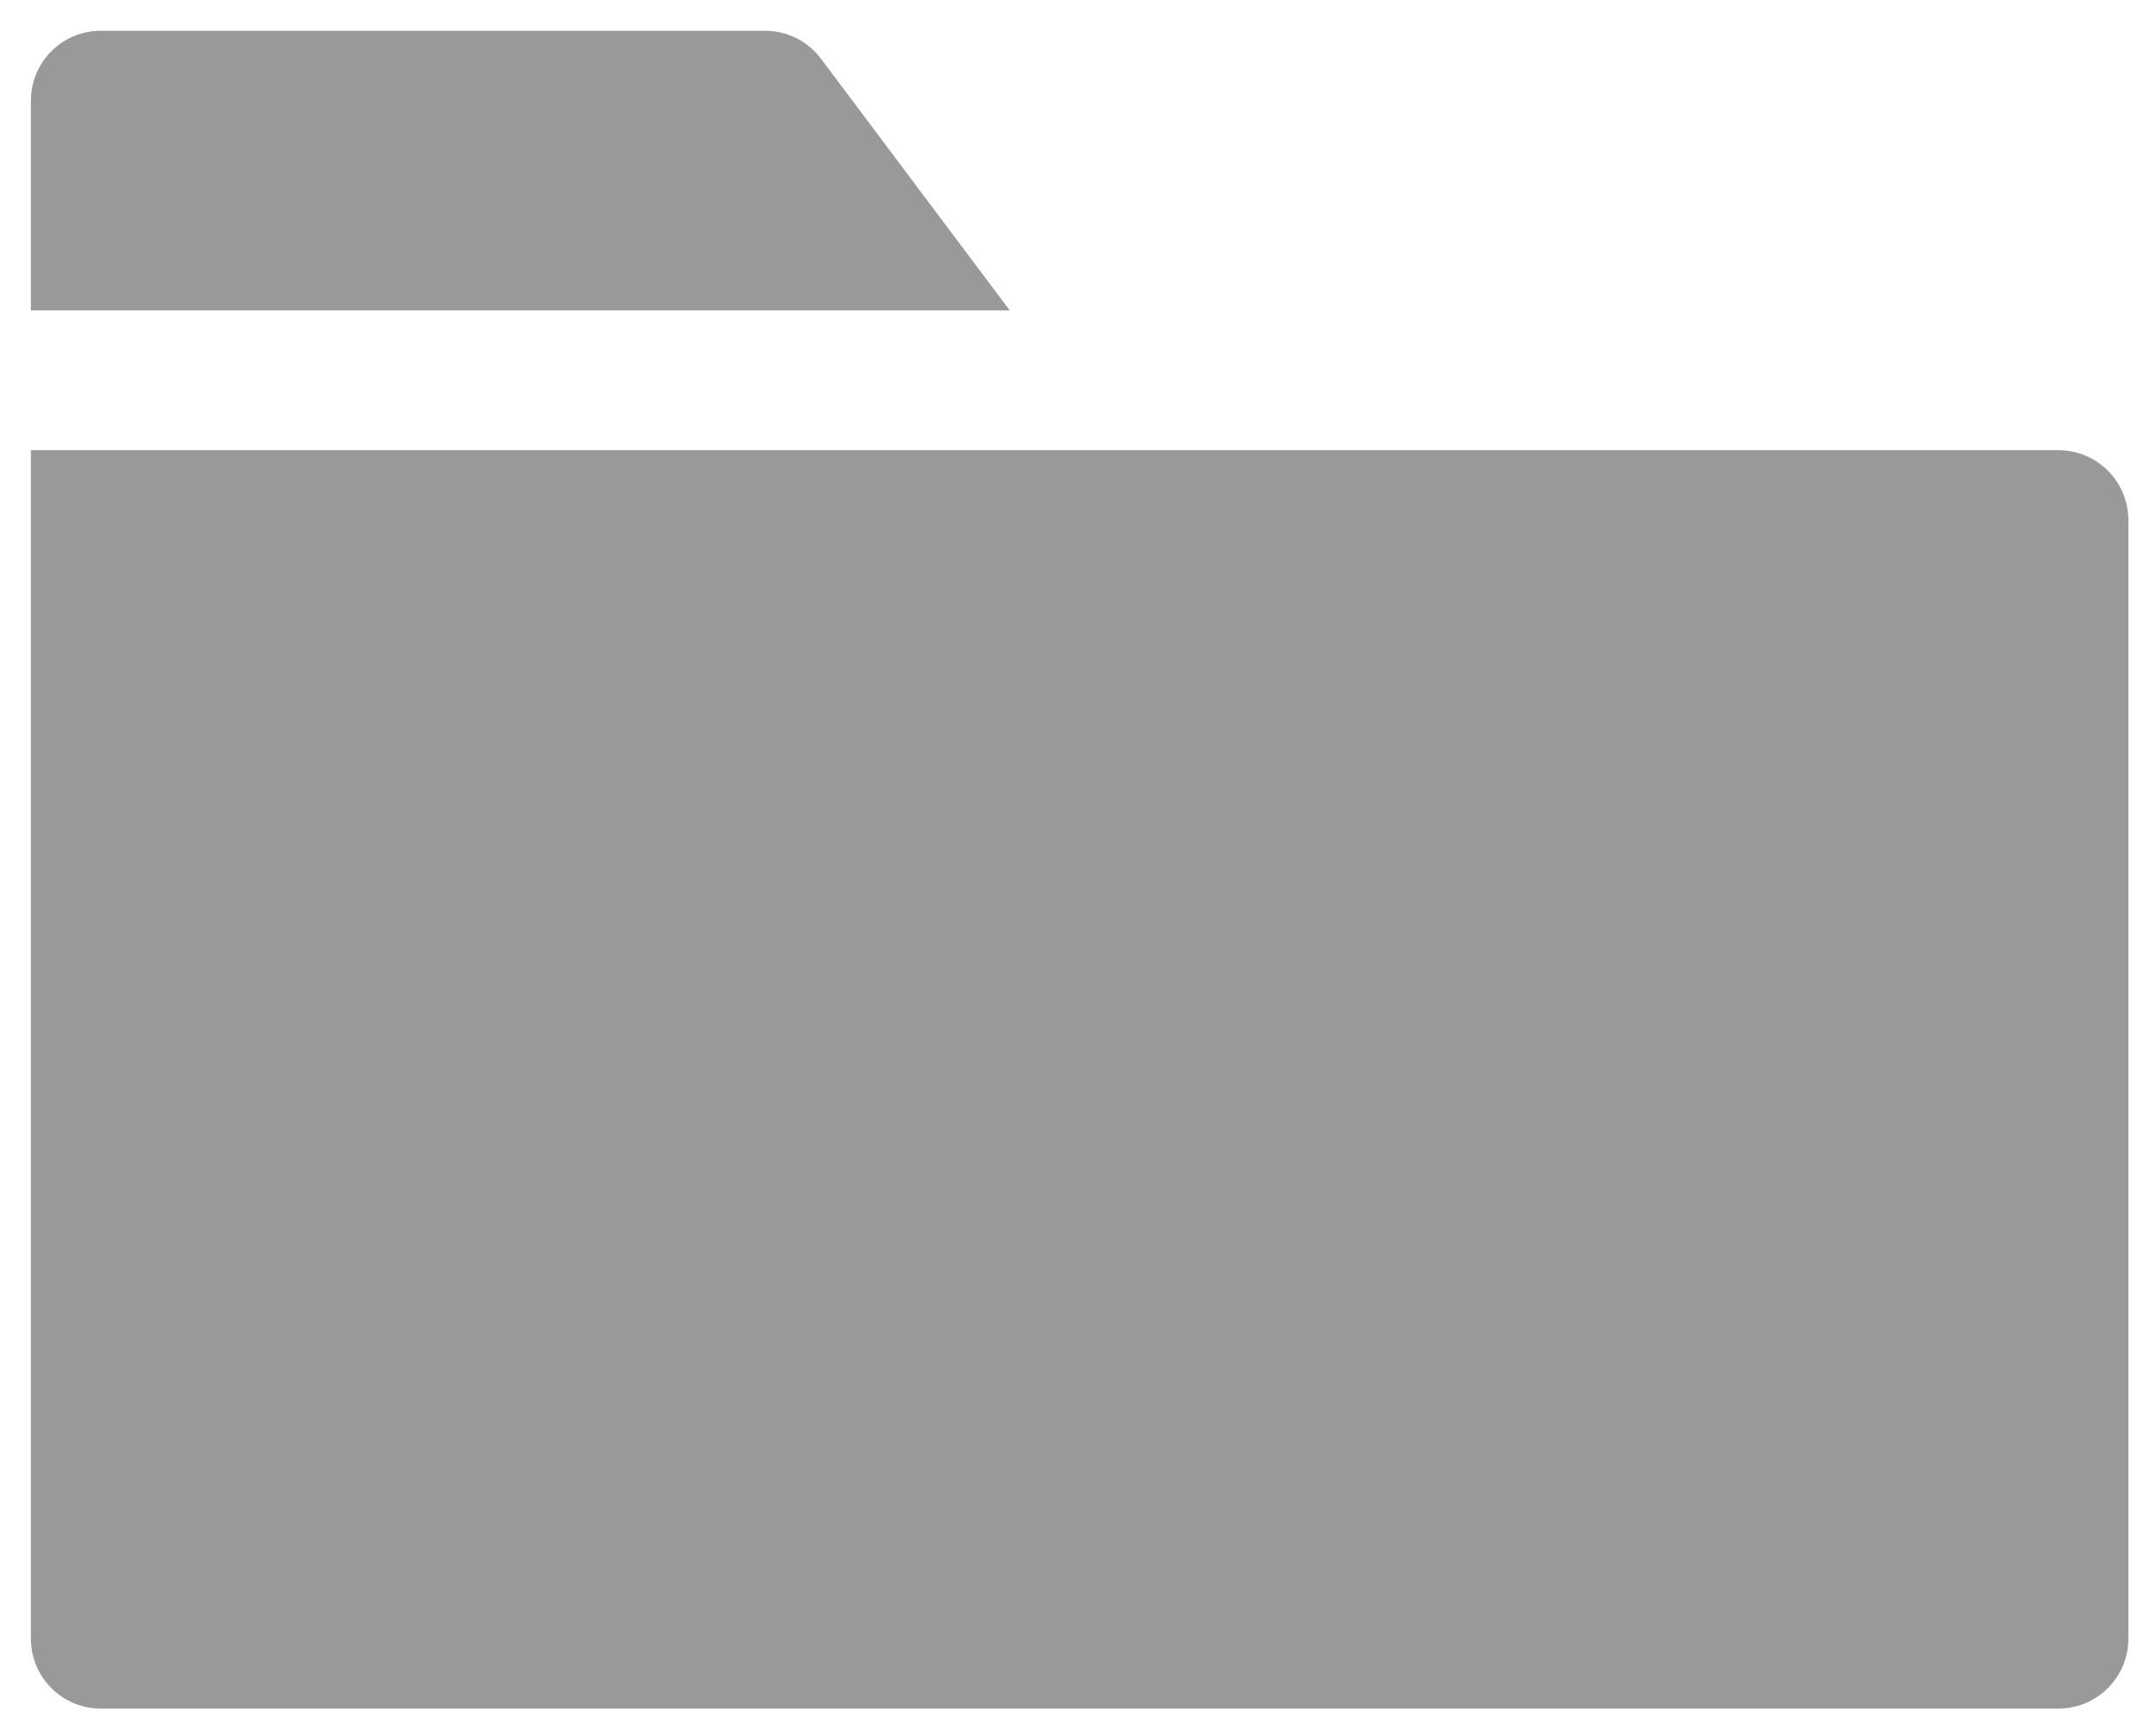 <?xml version="1.0" encoding="UTF-8" standalone="no"?>
<svg
   xmlns:dc="http://purl.org/dc/elements/1.1/"
   xmlns:cc="http://creativecommons.org/ns#"
   xmlns:rdf="http://www.w3.org/1999/02/22-rdf-syntax-ns#"
   xmlns:svg="http://www.w3.org/2000/svg"
   xmlns="http://www.w3.org/2000/svg"
   xmlns:sodipodi="http://sodipodi.sourceforge.net/DTD/sodipodi-0.dtd"
   xmlns:inkscape="http://www.inkscape.org/namespaces/inkscape"
   width="210mm"
   height="169mm"
   viewBox="0 0 210 169"
   version="1.1"
   id="svg2665"
   inkscape:version="1.0.1 (c497b03c, 2020-09-10)"
   sodipodi:docname="folder.svg">
  <defs
     id="defs2659" />
  <sodipodi:namedview
     id="base"
     pagecolor="#ffffff"
     bordercolor="#666666"
     borderopacity="1.0"
     inkscape:pageopacity="0.0"
     inkscape:pageshadow="2"
     inkscape:zoom="0.35"
     inkscape:cx="400"
     inkscape:cy="560"
     inkscape:document-units="mm"
     inkscape:current-layer="layer1"
     inkscape:document-rotation="0"
     showgrid="false"
     inkscape:window-width="1792"
     inkscape:window-height="1120"
     inkscape:window-x="0"
     inkscape:window-y="0"
     inkscape:window-maximized="0" />
  <g
     inkscape:label="Layer 1"
     inkscape:groupmode="layer"
     id="layer1">
    <g
       id="AddFolder"
       transform="matrix(13.62,0,0,13.62,-4219.191,-2448.605)">
      <path
         fill="#999999"
         d="M 315.65,180.2 C 315.556,180.074 315.407,180 315.25,180 h -4.75 c -0.276,0 -0.5,0.224 -0.5,0.5 v 1.5 h 7 z"
         id="path2224" />
      <path
         fill="#999999"
         d="M 324.5,183 H 310 v 8.5 c 0,0.276 0.224,0.5 0.5,0.5 h 14 c 0.276,0 0.5,-0.224 0.5,-0.5 v -8 c 0,-0.276 -0.224,-0.5 -0.5,-0.5 z"
         id="path2226" />
    </g>
  </g>
</svg>
